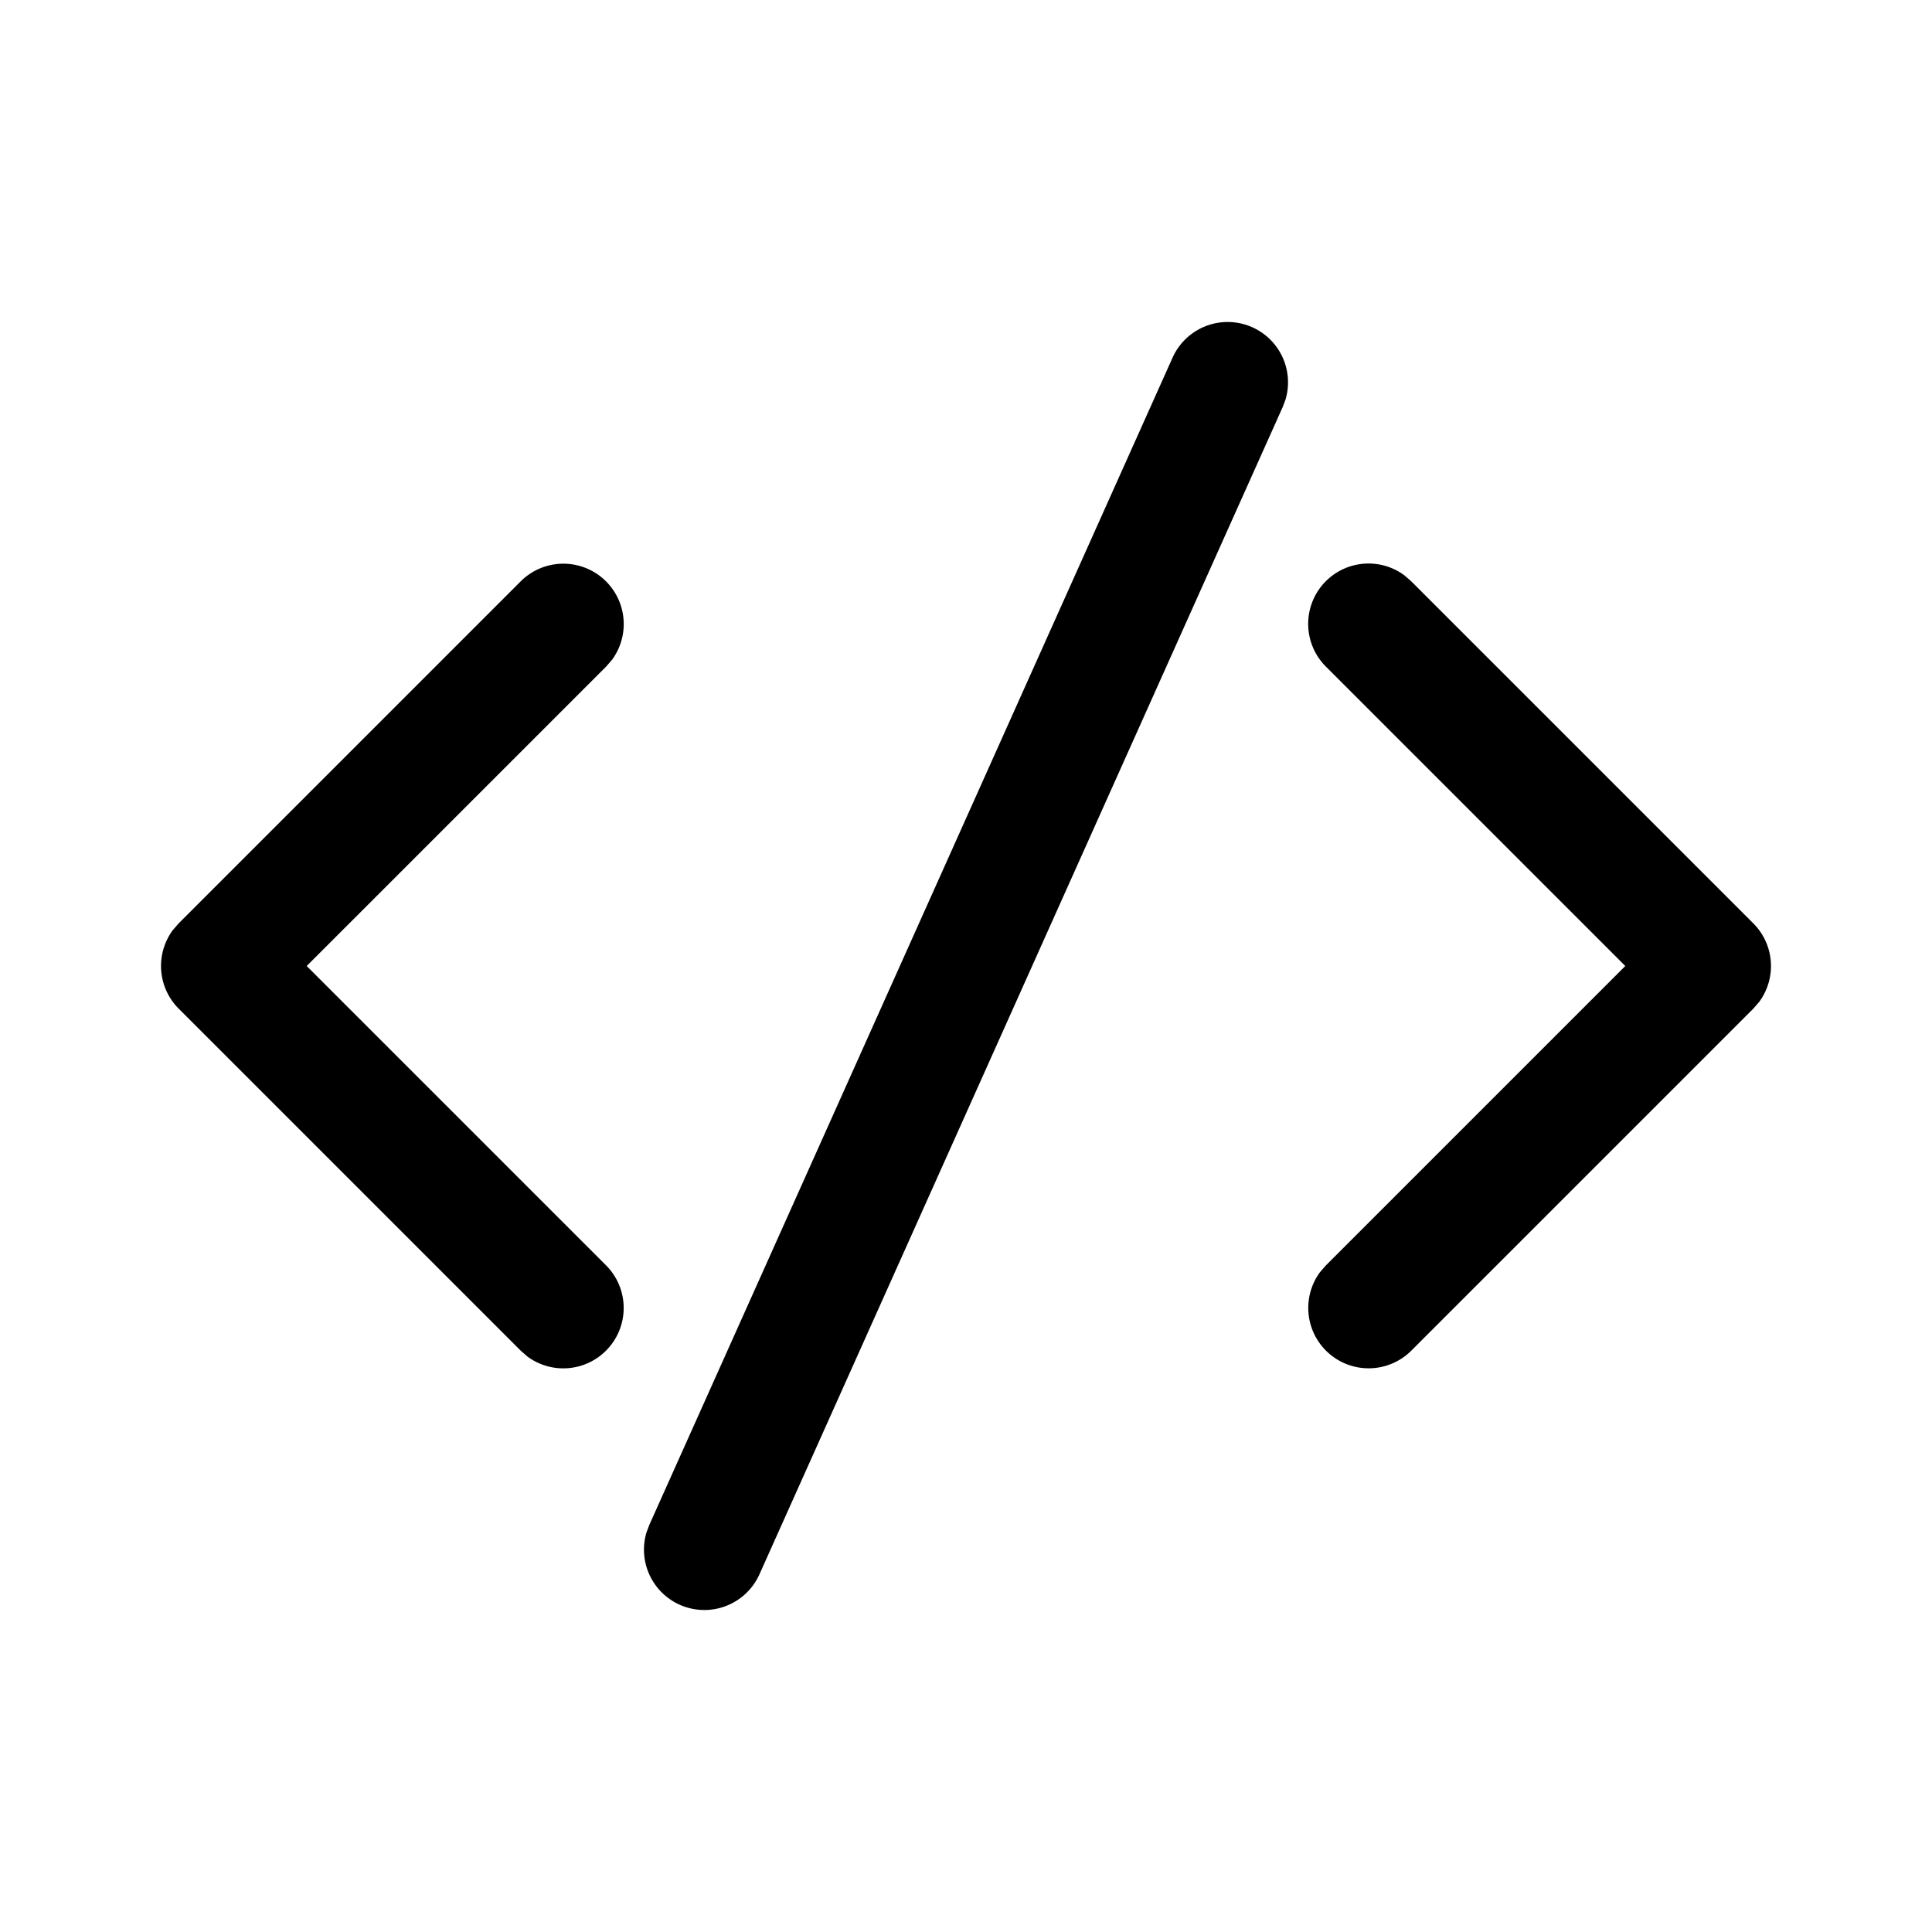<?xml version="1.0" standalone="no"?><!DOCTYPE svg PUBLIC "-//W3C//DTD SVG 1.1//EN" "http://www.w3.org/Graphics/SVG/1.1/DTD/svg11.dtd"><svg t="1659060092335" class="icon" viewBox="0 0 1024 1024" version="1.1" xmlns="http://www.w3.org/2000/svg" p-id="2284" width="32" height="32" xmlns:xlink="http://www.w3.org/1999/xlink"><defs><style type="text/css">@font-face { font-family: feedback-iconfont; src: url("//at.alicdn.com/t/font_1031158_u69w8yhxdu.woff2?t=1630033759944") format("woff2"), url("//at.alicdn.com/t/font_1031158_u69w8yhxdu.woff?t=1630033759944") format("woff"), url("//at.alicdn.com/t/font_1031158_u69w8yhxdu.ttf?t=1630033759944") format("truetype"); }
</style></defs><path d="M344.149 808.235l277.333-618.667a32 32 0 0 1 59.904 22.101l-1.536 4.096-277.333 618.667a32 32 0 0 1-59.904-22.101l1.536-4.096 277.333-618.667-277.333 618.667zM94.72 489.387l181.333-181.333a32 32 0 0 1 48.341 41.643l-3.115 3.584L162.56 512l158.72 158.72a32 32 0 0 1-41.643 48.341l-3.584-3.115-181.333-181.333a32 32 0 0 1-3.115-41.643l3.115-3.584 181.333-181.333-181.333 181.333z m608-181.333a32 32 0 0 1 41.643-3.115l3.584 3.115 181.333 181.333a32 32 0 0 1 3.115 41.643l-3.115 3.584-181.333 181.333a32 32 0 0 1-48.341-41.643l3.115-3.584L861.44 512l-158.72-158.72a32 32 0 0 1 0-45.227z" p-id="2285"></path></svg>